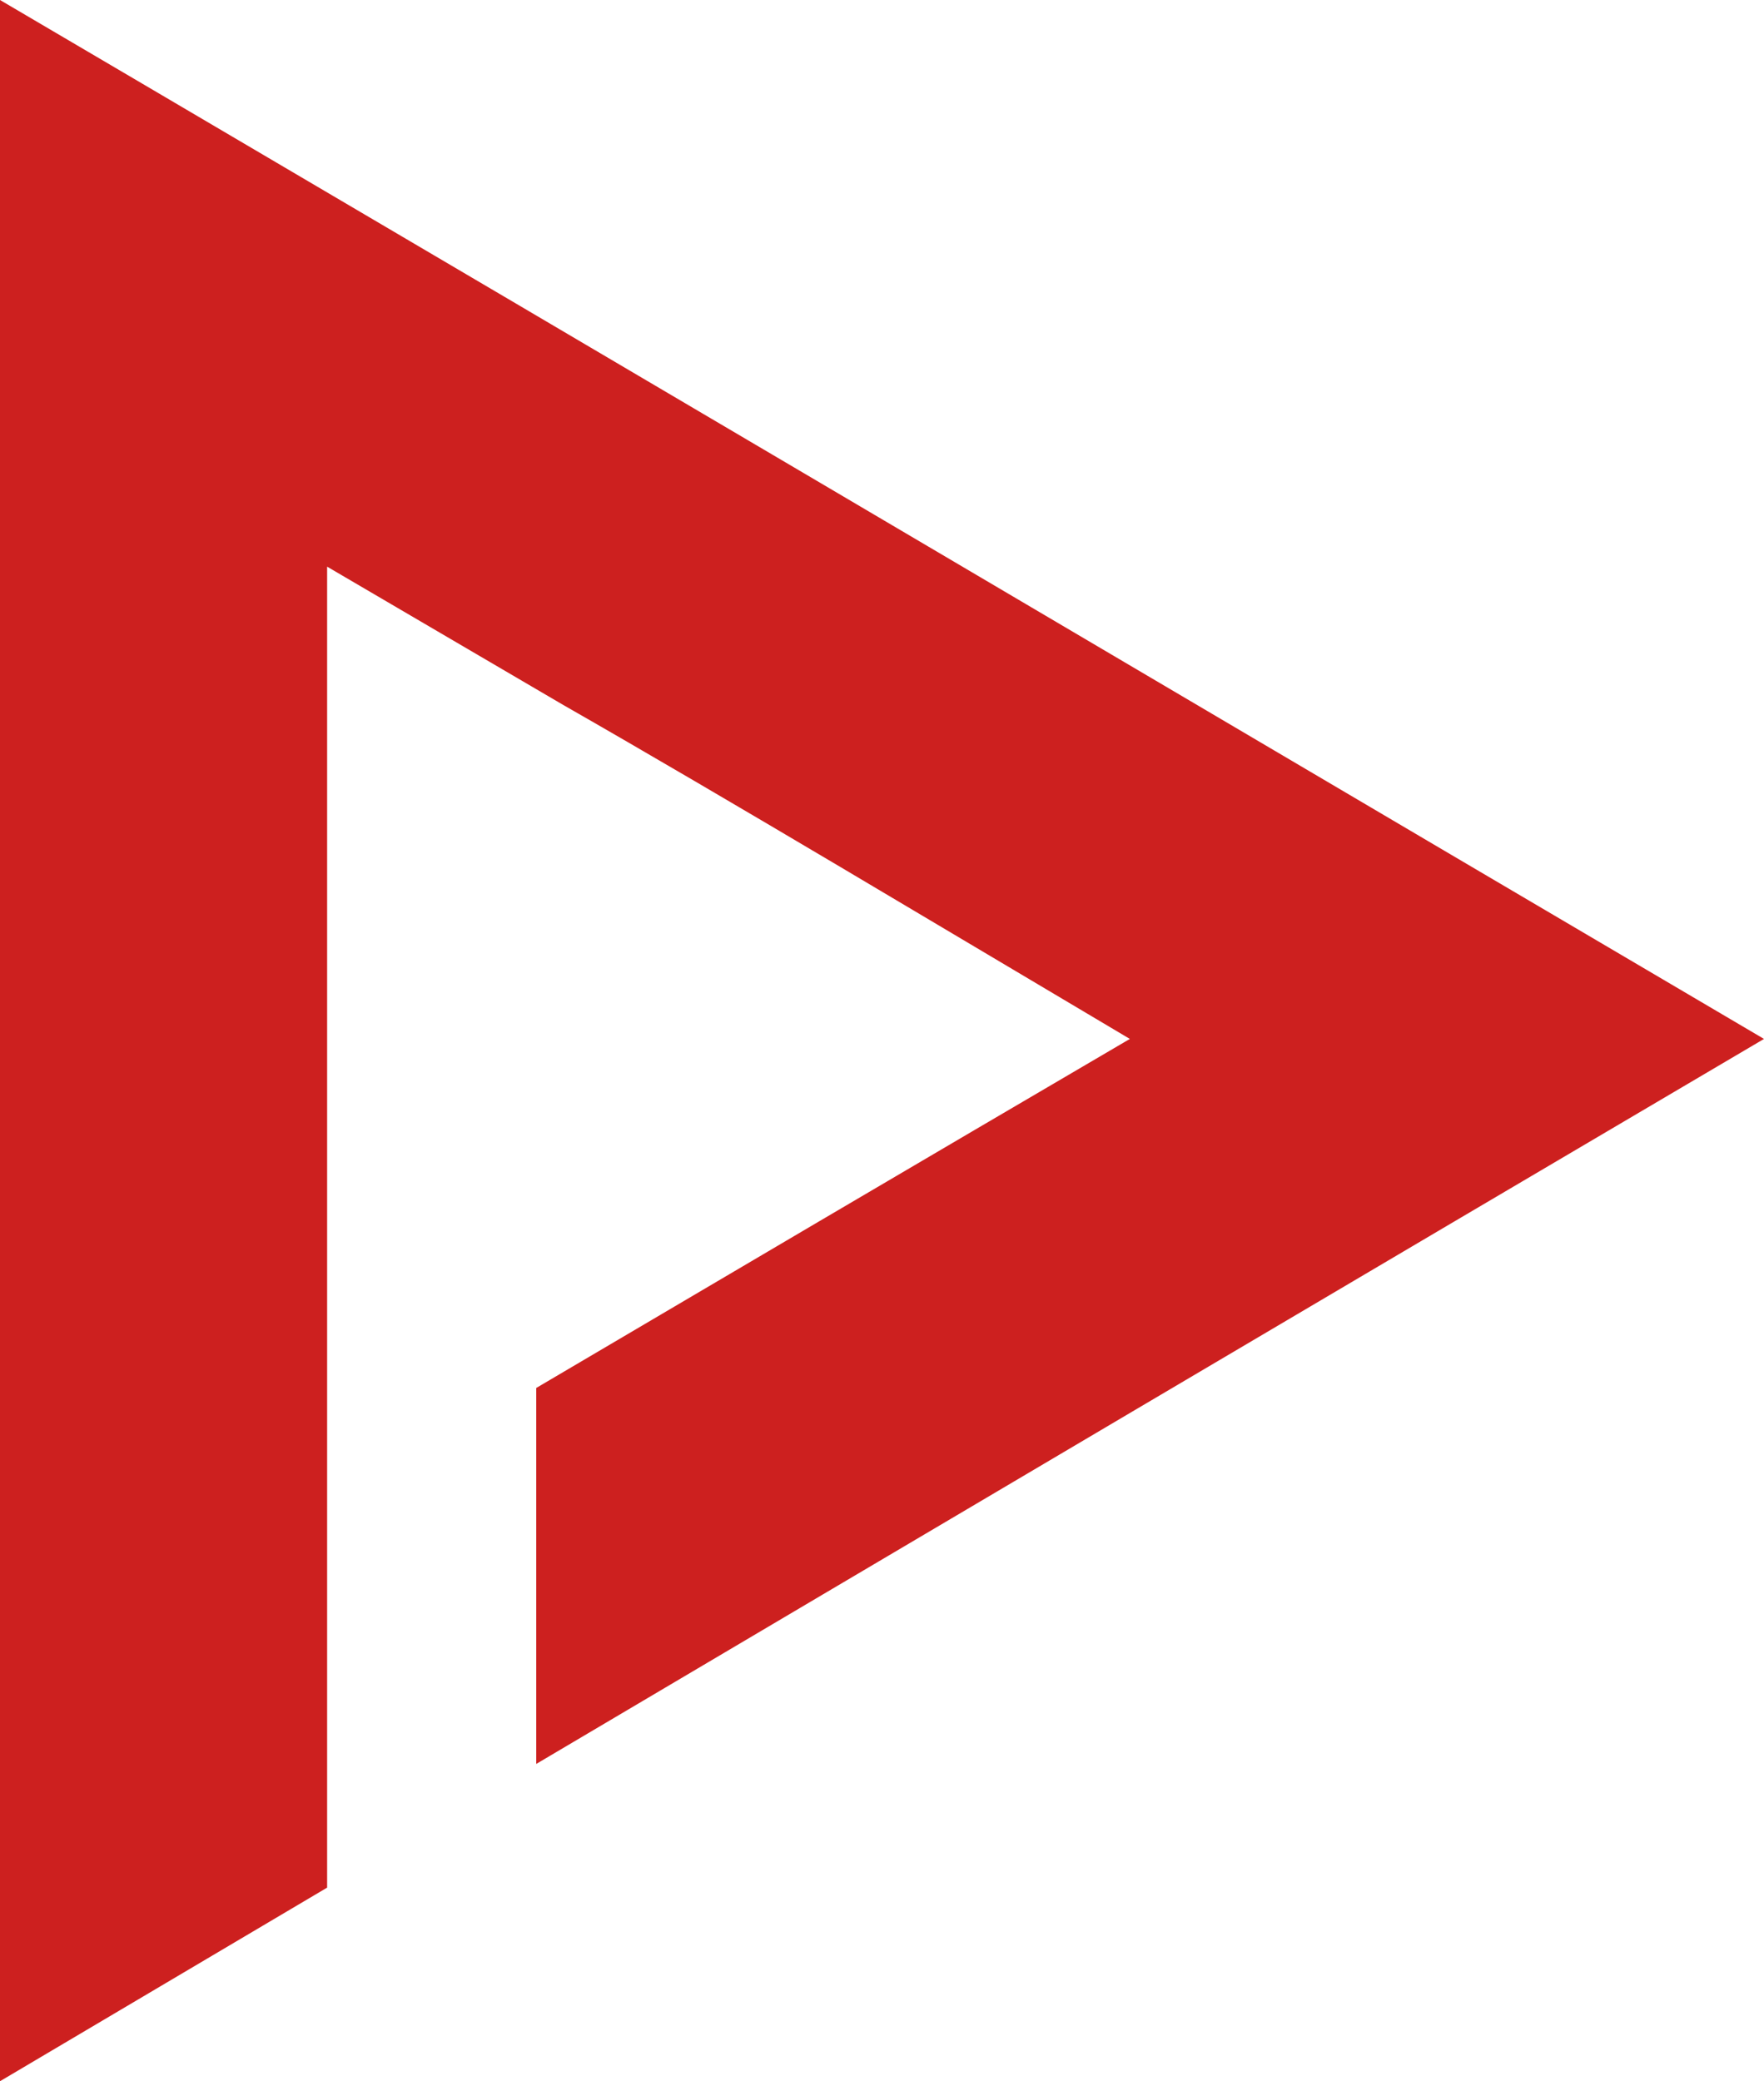 <?xml version="1.0" encoding="UTF-8" standalone="no"?>
<svg
   xmlns:dc="http://purl.org/dc/elements/1.1/"
   xmlns:cc="http://creativecommons.org/ns#"
   xmlns:rdf="http://www.w3.org/1999/02/22-rdf-syntax-ns#"
   xmlns:svg="http://www.w3.org/2000/svg"
   xmlns="http://www.w3.org/2000/svg"
   id="svg170"
   version="1.1"
   viewBox="0 0 23.063 27.208"
   height="102.832"
   width="87.166">
  <defs
     id="defs164" />
  <path
     id="XMLID_19_"
     d="M 0,-2.1049777e-6 V 27.208 c 0,0 2.656,-1.571 4.277,-2.531 v -4.922 -3.704 -8.643 c 0,0 1.279,0.749 3.087,1.808 2.161,1.235 5.027,2.955 7.408,4.366 -2.713,1.589 -5.58,3.277 -7.761,4.563 v 4.915 C 11.752,20.256 17.685,16.749 23.063,13.582 17.815,10.495 11.465,6.747 6.747,3.969 2.778,1.632 0,-2.1049777e-6 0,-2.1049777e-6 Z"
     style="display:inline;fill:#cd201f;stroke-width:0.441;fill-opacity:1" />
</svg>
